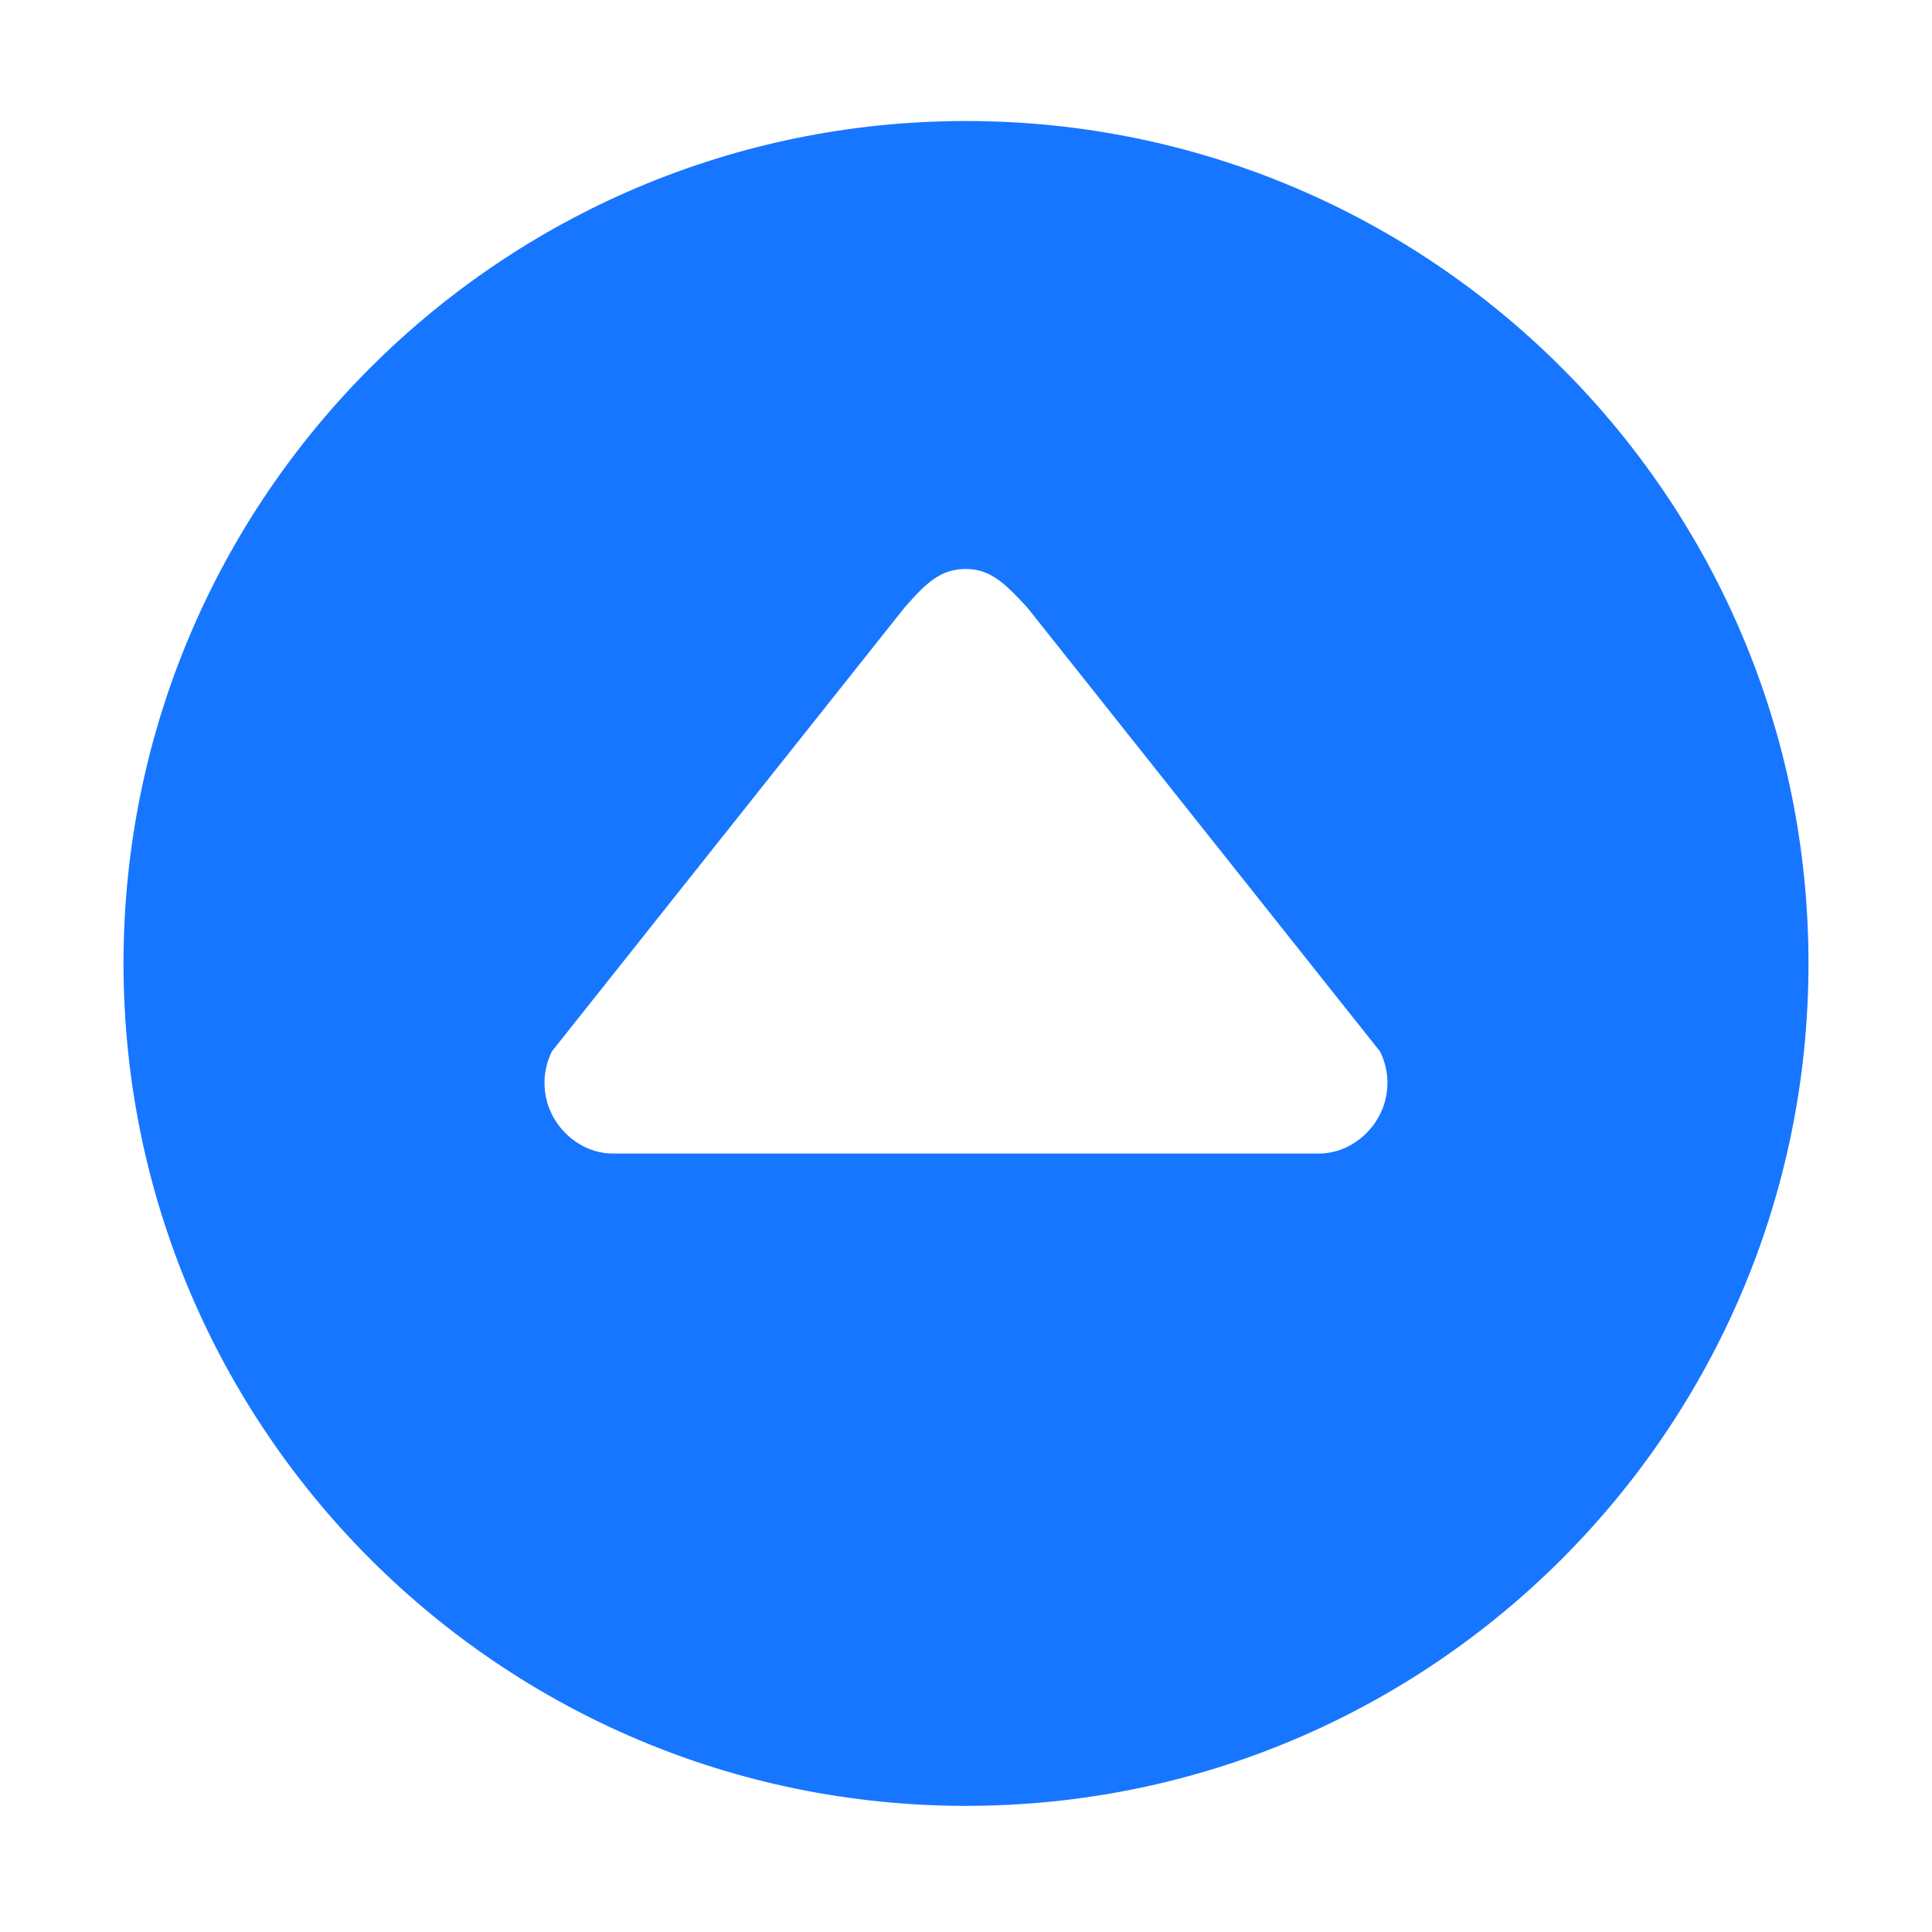 <svg width="14" height="14" viewBox="0 0 14 14" fill="none" xmlns="http://www.w3.org/2000/svg">
<g id="Frame" clip-path="url(#clip0_63_2273)">
<path id="Vector" d="M7 13.086C10.371 13.086 13.105 10.353 13.105 6.981C13.105 3.61 10.371 0.877 7 0.877C3.629 0.877 0.895 3.61 0.895 6.981C0.895 10.353 3.629 13.086 7 13.086ZM3.999 7.619L6.556 4.401C6.71 4.227 6.812 4.123 7 4.123C7.187 4.123 7.297 4.245 7.443 4.401L10 7.619C10.036 7.691 10.054 7.769 10.054 7.846C10.054 7.939 10.029 8.031 9.98 8.111C9.89 8.26 9.729 8.359 9.558 8.359L4.442 8.359C4.269 8.359 4.109 8.26 4.019 8.111C3.929 7.963 3.921 7.776 3.999 7.619Z" fill="#1776FF"/>
</g>
<defs>
<clipPath id="clip0_63_2273">
<rect width="14" height="14" fill="white" transform="translate(14 14) rotate(180)"/>
</clipPath>
</defs>
</svg>
